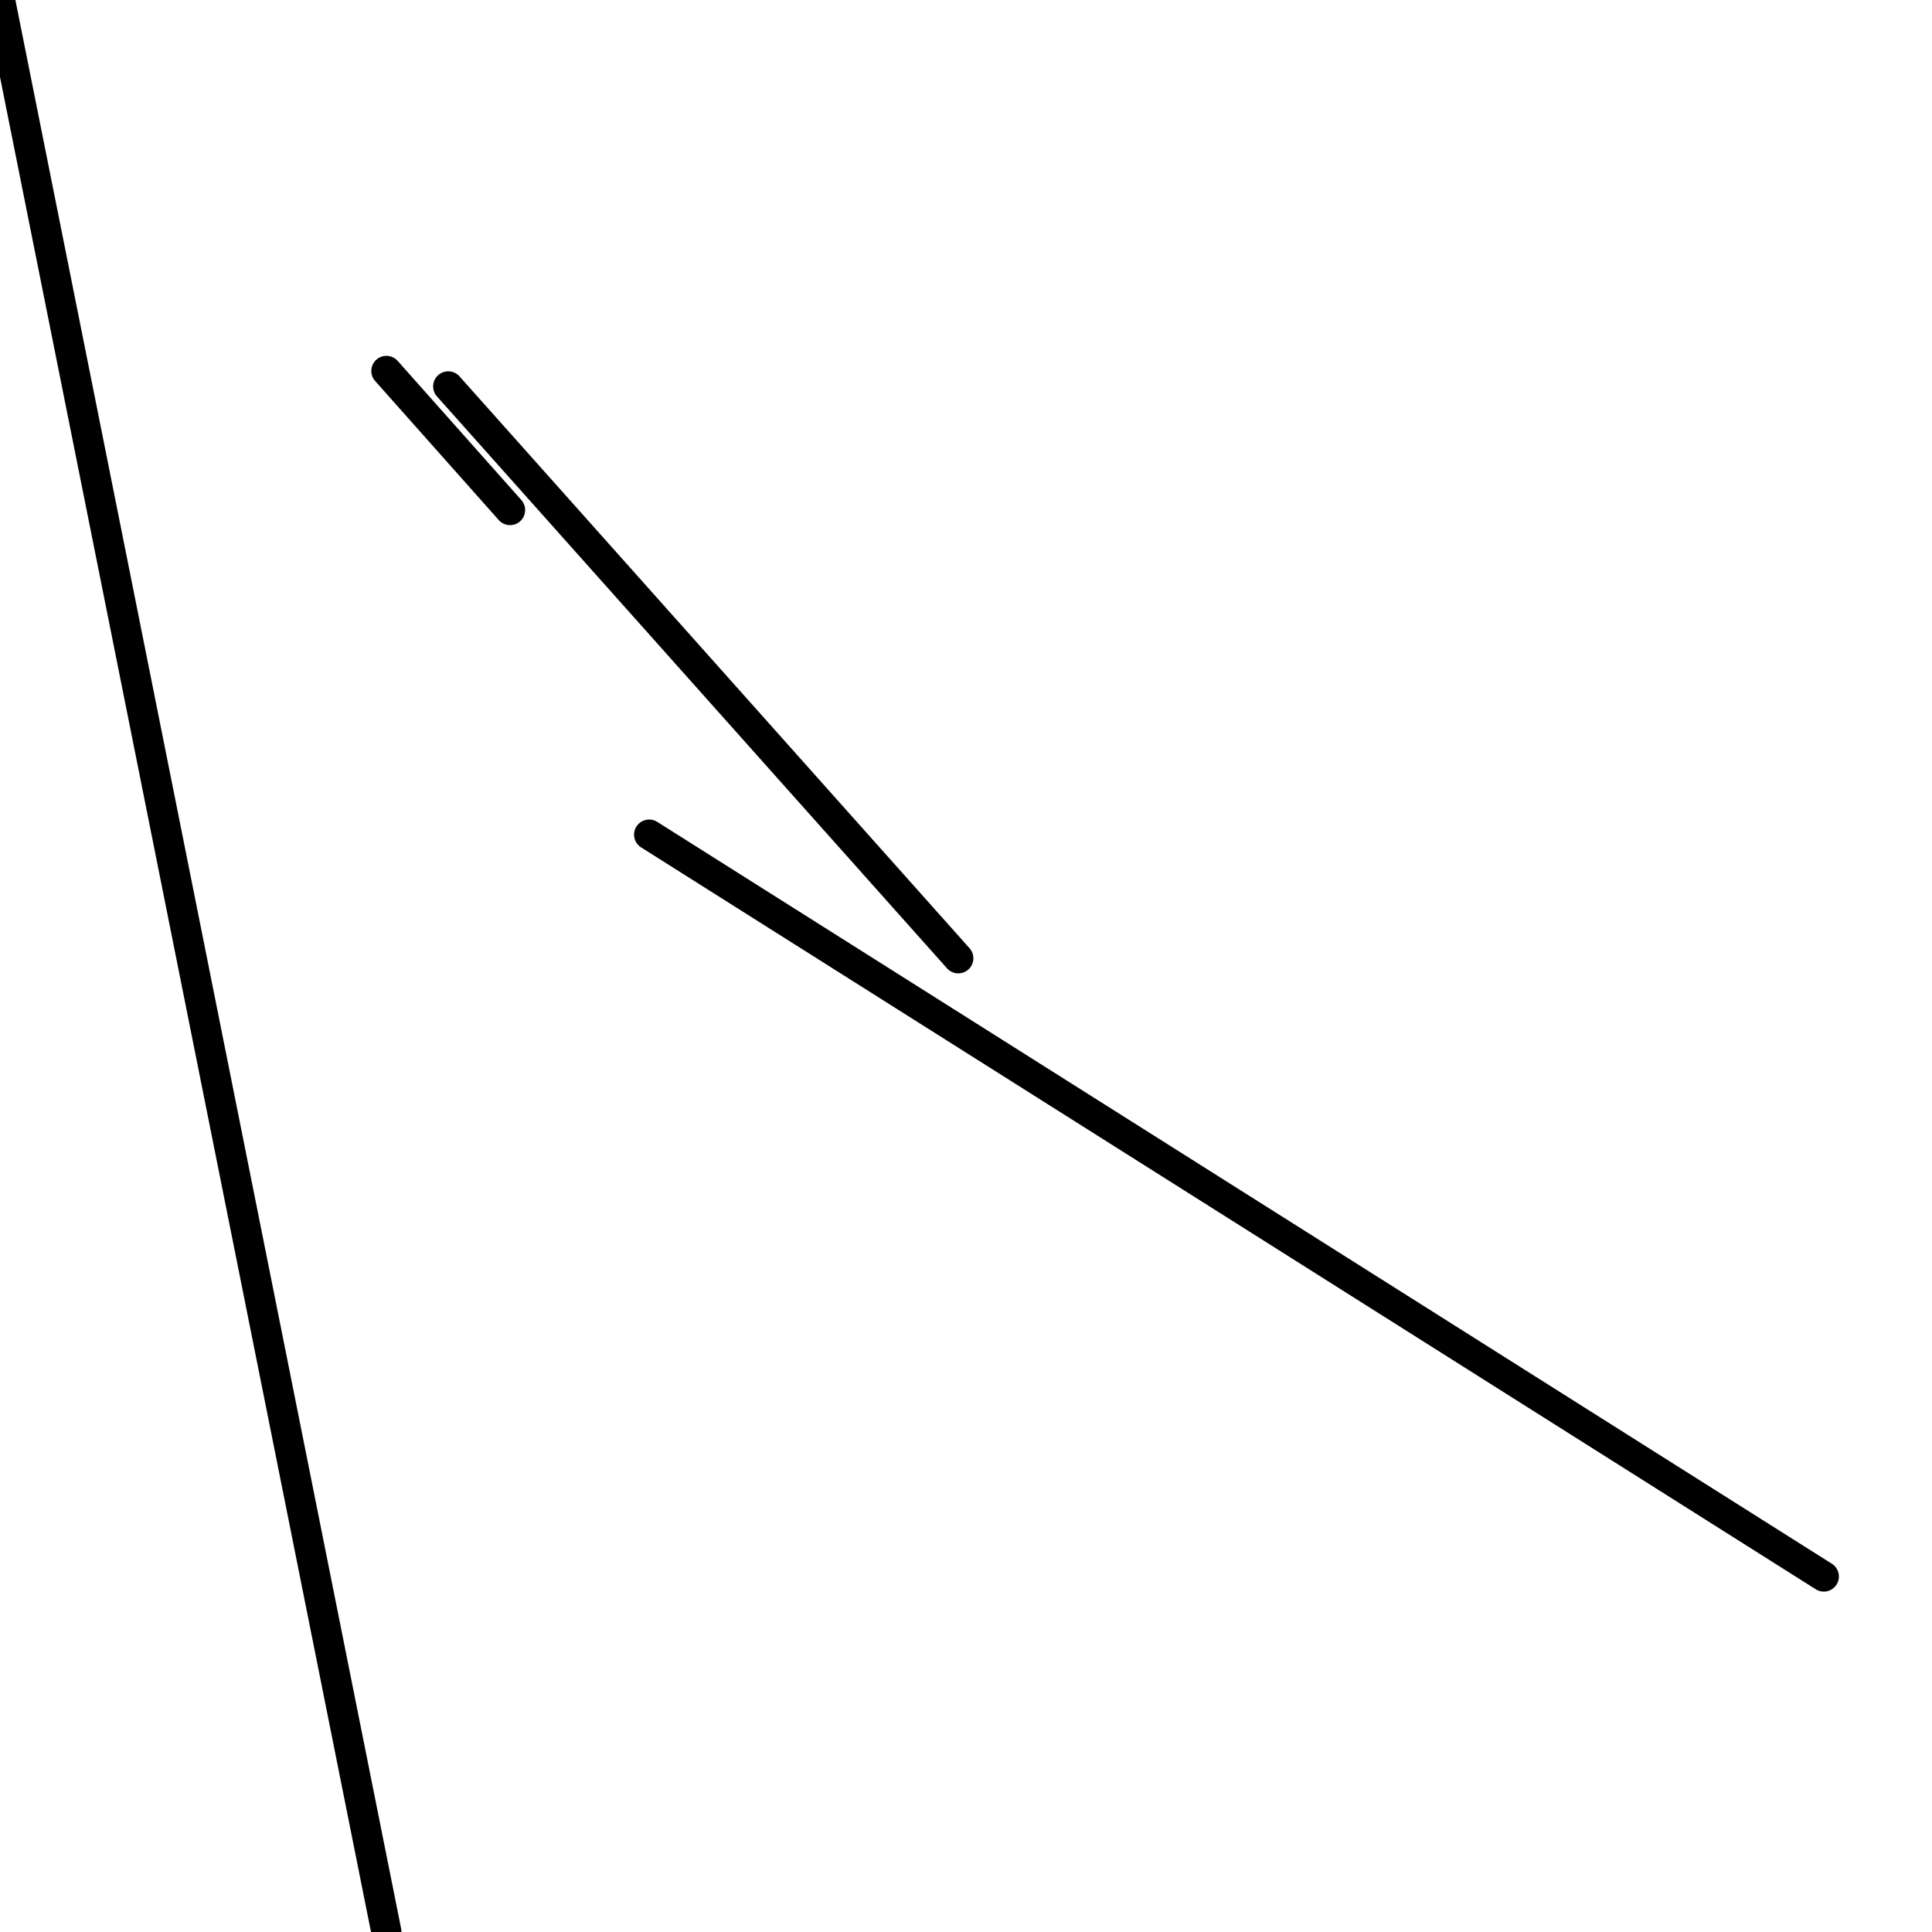<?xml version="1.0" encoding="utf-8" ?>
<svg baseProfile="full" height="256" version="1.1" width="256" xmlns="http://www.w3.org/2000/svg" xmlns:ev="http://www.w3.org/2001/xml-events" xmlns:xlink="http://www.w3.org/1999/xlink"><defs /><polyline fill="none" points="0.0,0.0 51.2,256.0" stroke="black" stroke-linecap="round" stroke-width="4" /><polyline fill="none" points="241.664,208.896 86.016,110.592" stroke="black" stroke-linecap="round" stroke-width="4" /><polyline fill="none" points="67.584,67.584 51.2,49.152" stroke="black" stroke-linecap="round" stroke-width="4" /><polyline fill="none" points="126.976,126.976 59.392,51.2" stroke="black" stroke-linecap="round" stroke-width="4" /></svg>